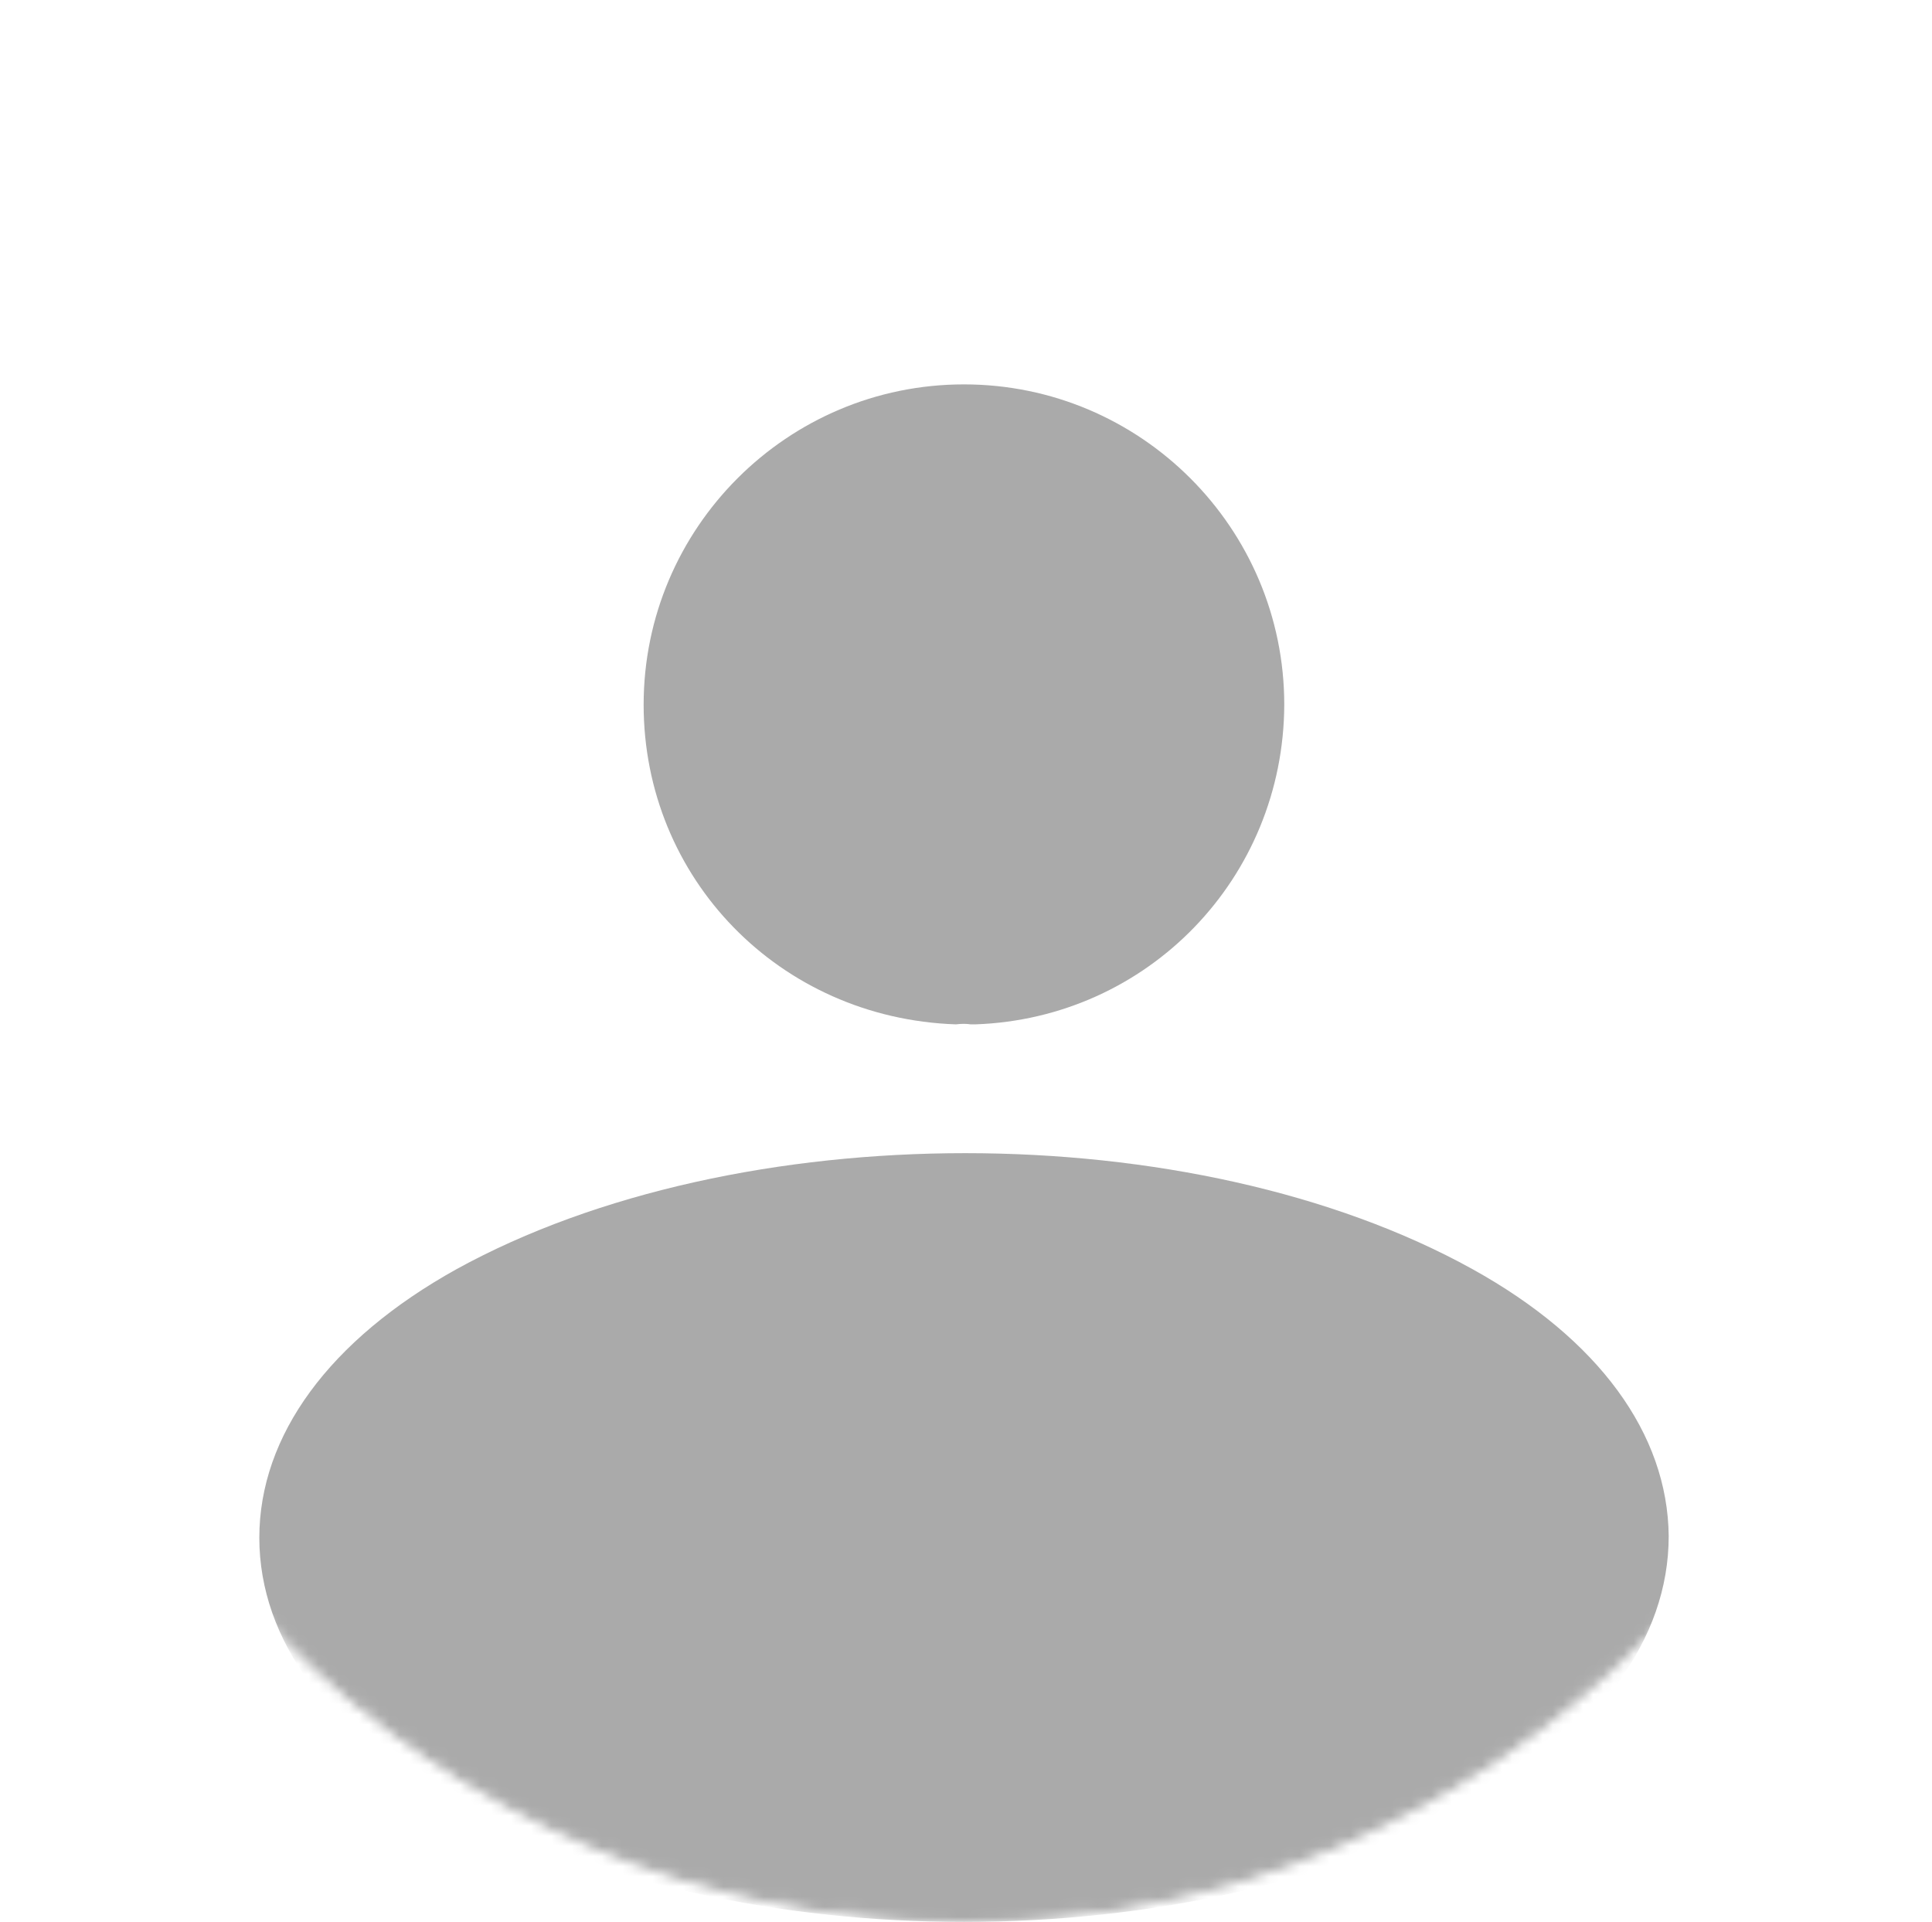 <svg width="191" height="190" viewBox="0 0 191 190" fill="none" xmlns="http://www.w3.org/2000/svg">
<mask id="mask0_2654_323015" style="mask-type:alpha" maskUnits="userSpaceOnUse" x="0" y="0" width="191" height="190">
<circle cx="95.297" cy="95" r="94.5" fill="#F7F7F7" stroke="#F7F7F7"/>
</mask>
<g mask="url(#mask0_2654_323015)">
<path d="M95.297 38C77.831 38 63.631 52.2 63.631 69.667C63.631 86.8 77.031 100.667 94.498 101.267C95.031 101.2 95.564 101.2 95.964 101.267C96.097 101.267 96.164 101.267 96.297 101.267C96.364 101.267 96.364 101.267 96.431 101.267C113.498 100.667 126.898 86.8 126.964 69.667C126.964 52.2 112.764 38 95.297 38Z" fill="#AAAAAA"/>
<path d="M145.574 125.468C117.965 110.177 72.939 110.177 45.132 125.468C32.564 132.455 25.637 141.909 25.637 152.021C25.637 162.132 32.564 171.504 45.033 178.409C58.887 186.136 77.095 190 95.303 190C113.512 190 131.72 186.136 145.574 178.409C158.043 171.421 164.97 162.05 164.97 151.856C164.871 141.745 158.043 132.373 145.574 125.468Z" fill="#AAAAAA"/>
</g>
</svg>
